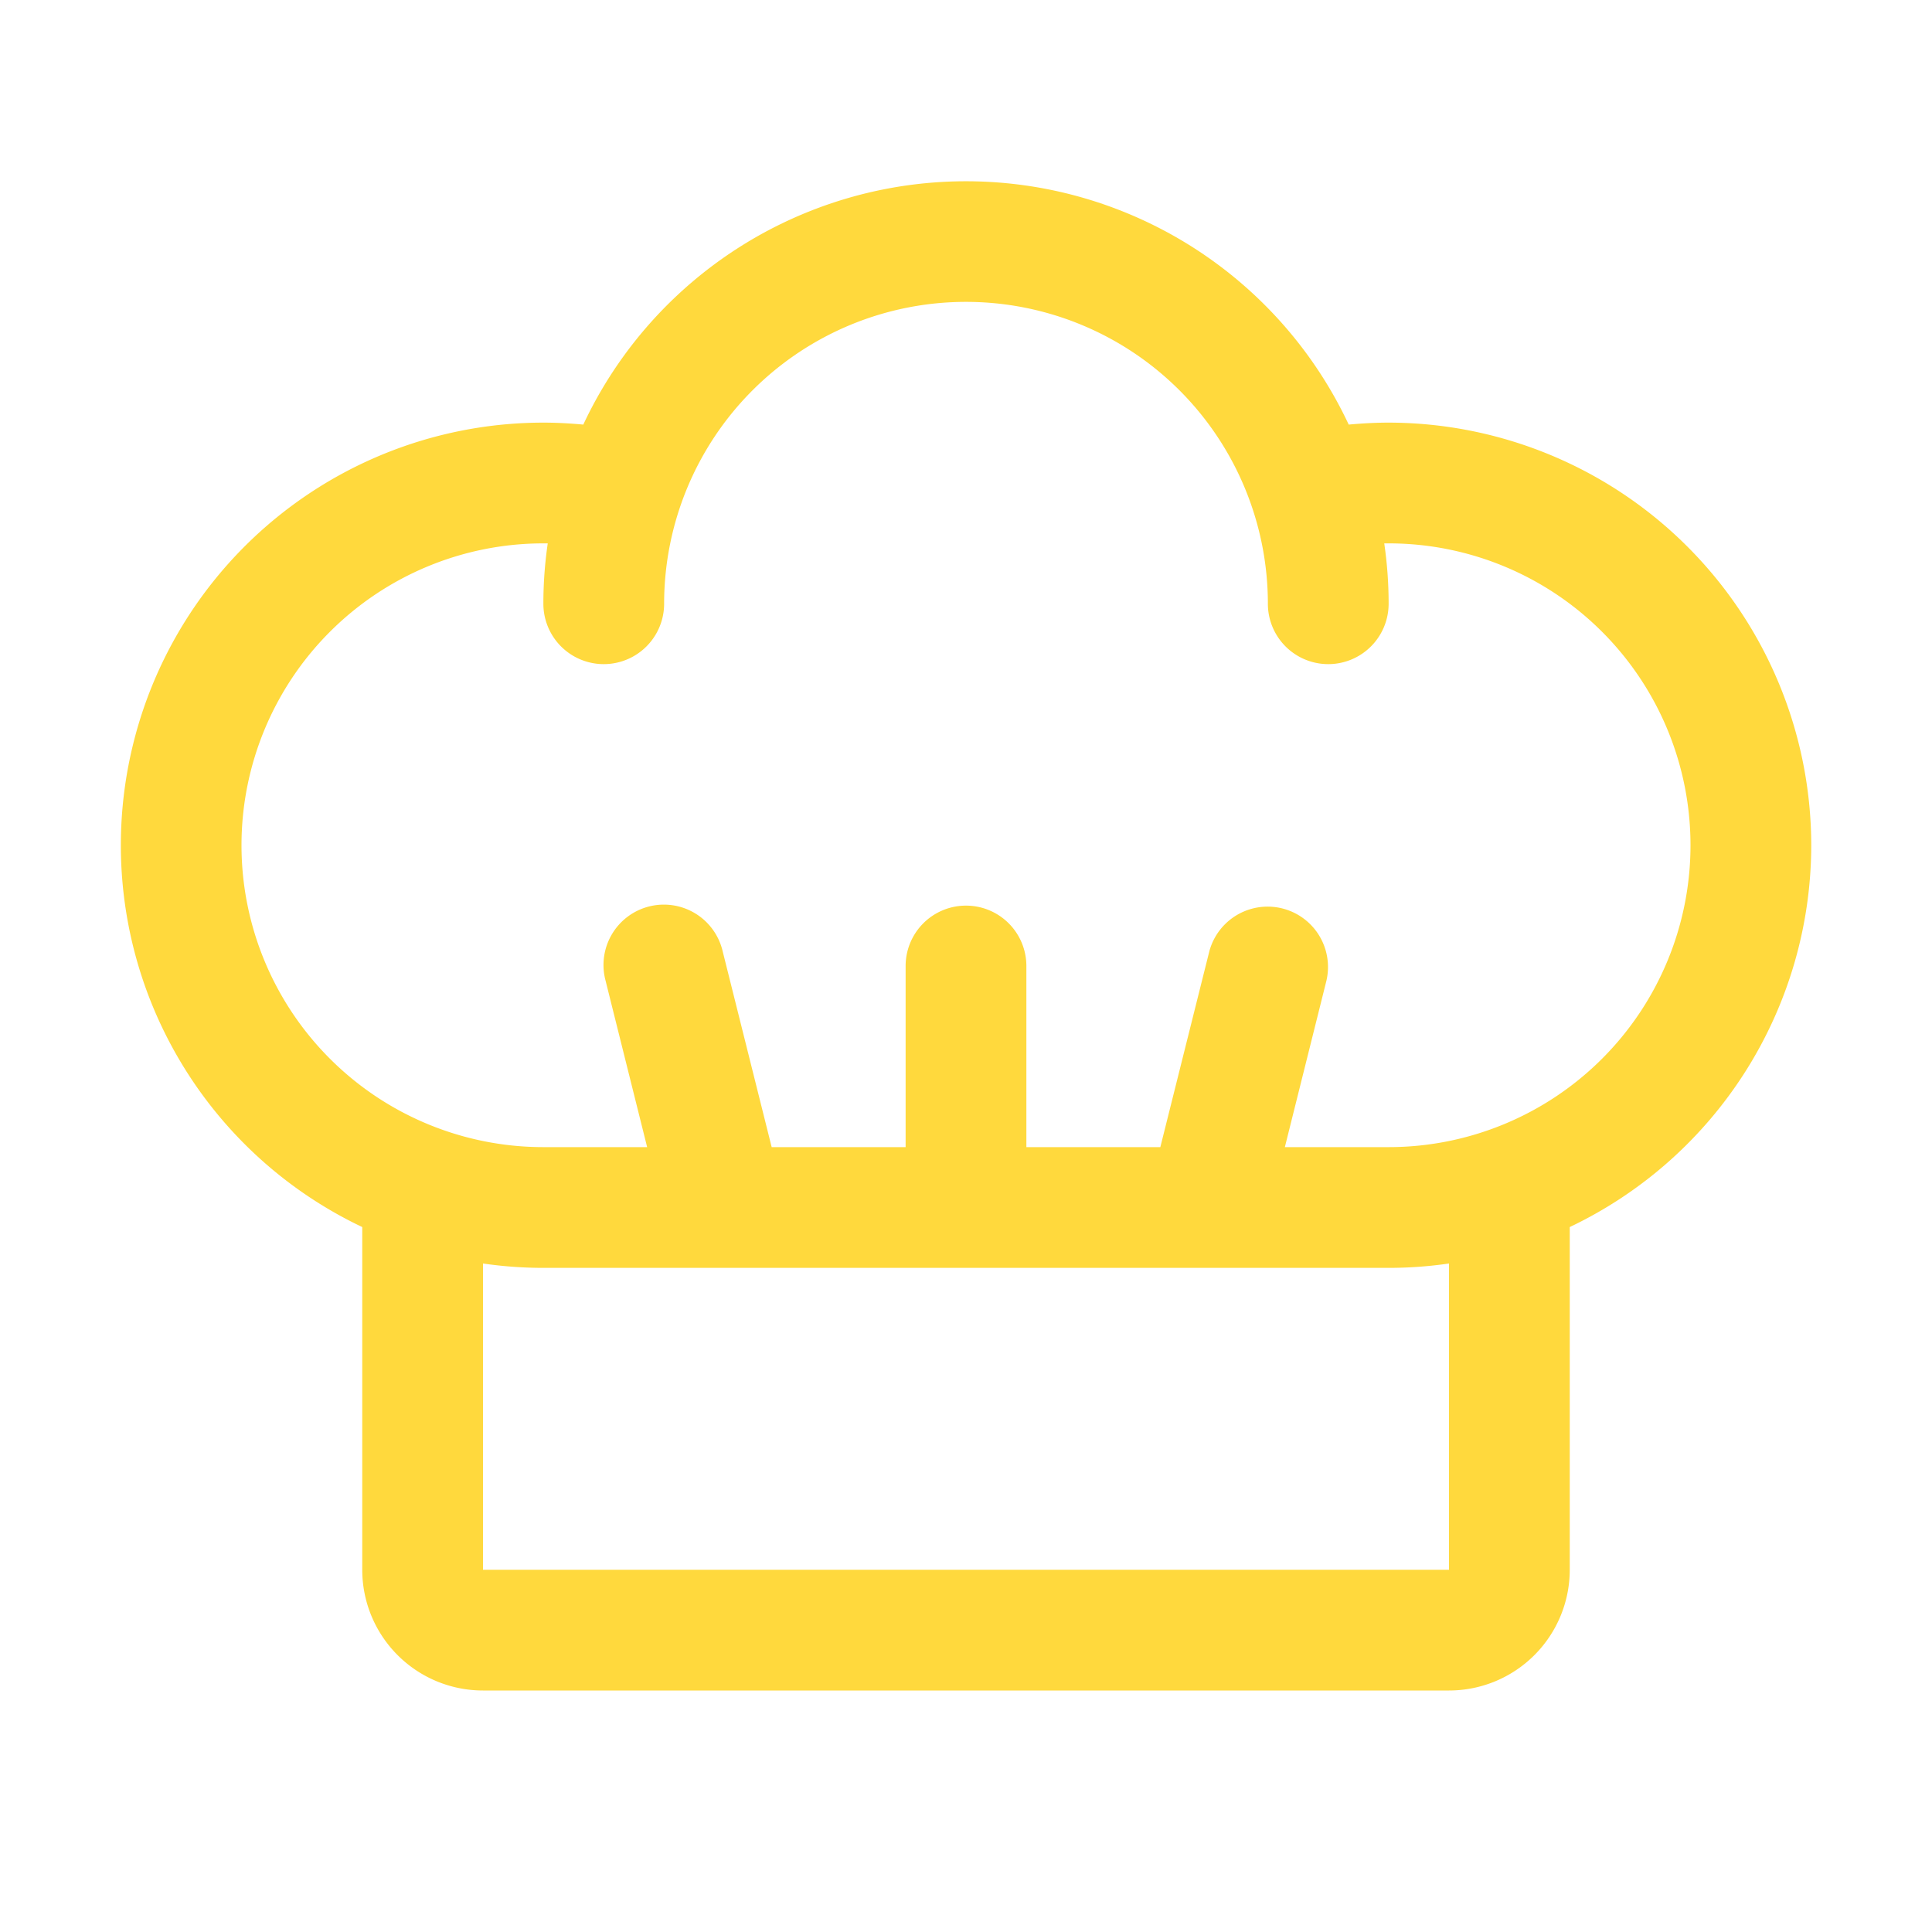 <svg xmlns="http://www.w3.org/2000/svg" width="32" height="32" fill="#FFD93D" viewBox="0 0 256 256"><path d="M240,112a56.06,56.06,0,0,0-56-56c-1.77,0-3.54.1-5.29.26a56,56,0,0,0-101.42,0C75.54,56.1,73.77,56,72,56A56,56,0,0,0,48,162.59V208a16,16,0,0,0,16,16H192a16,16,0,0,0,16-16V162.59A56.09,56.09,0,0,0,240,112Zm-48,96H64V167.42a55.49,55.49,0,0,0,8,.58H184a55.49,55.49,0,0,0,8-.58Zm-8-56H170.25l5.51-22.06a8,8,0,0,0-15.52-3.88L153.75,152H136V128a8,8,0,0,0-16,0v24H102.25l-6.49-25.94a8,8,0,1,0-15.52,3.88L85.75,152H72a40,40,0,0,1,0-80l.58,0A55.21,55.21,0,0,0,72,80a8,8,0,0,0,16,0,40,40,0,0,1,80,0,8,8,0,0,0,16,0,55.21,55.21,0,0,0-.58-8l.58,0a40,40,0,0,1,0,80Z"></path></svg>
